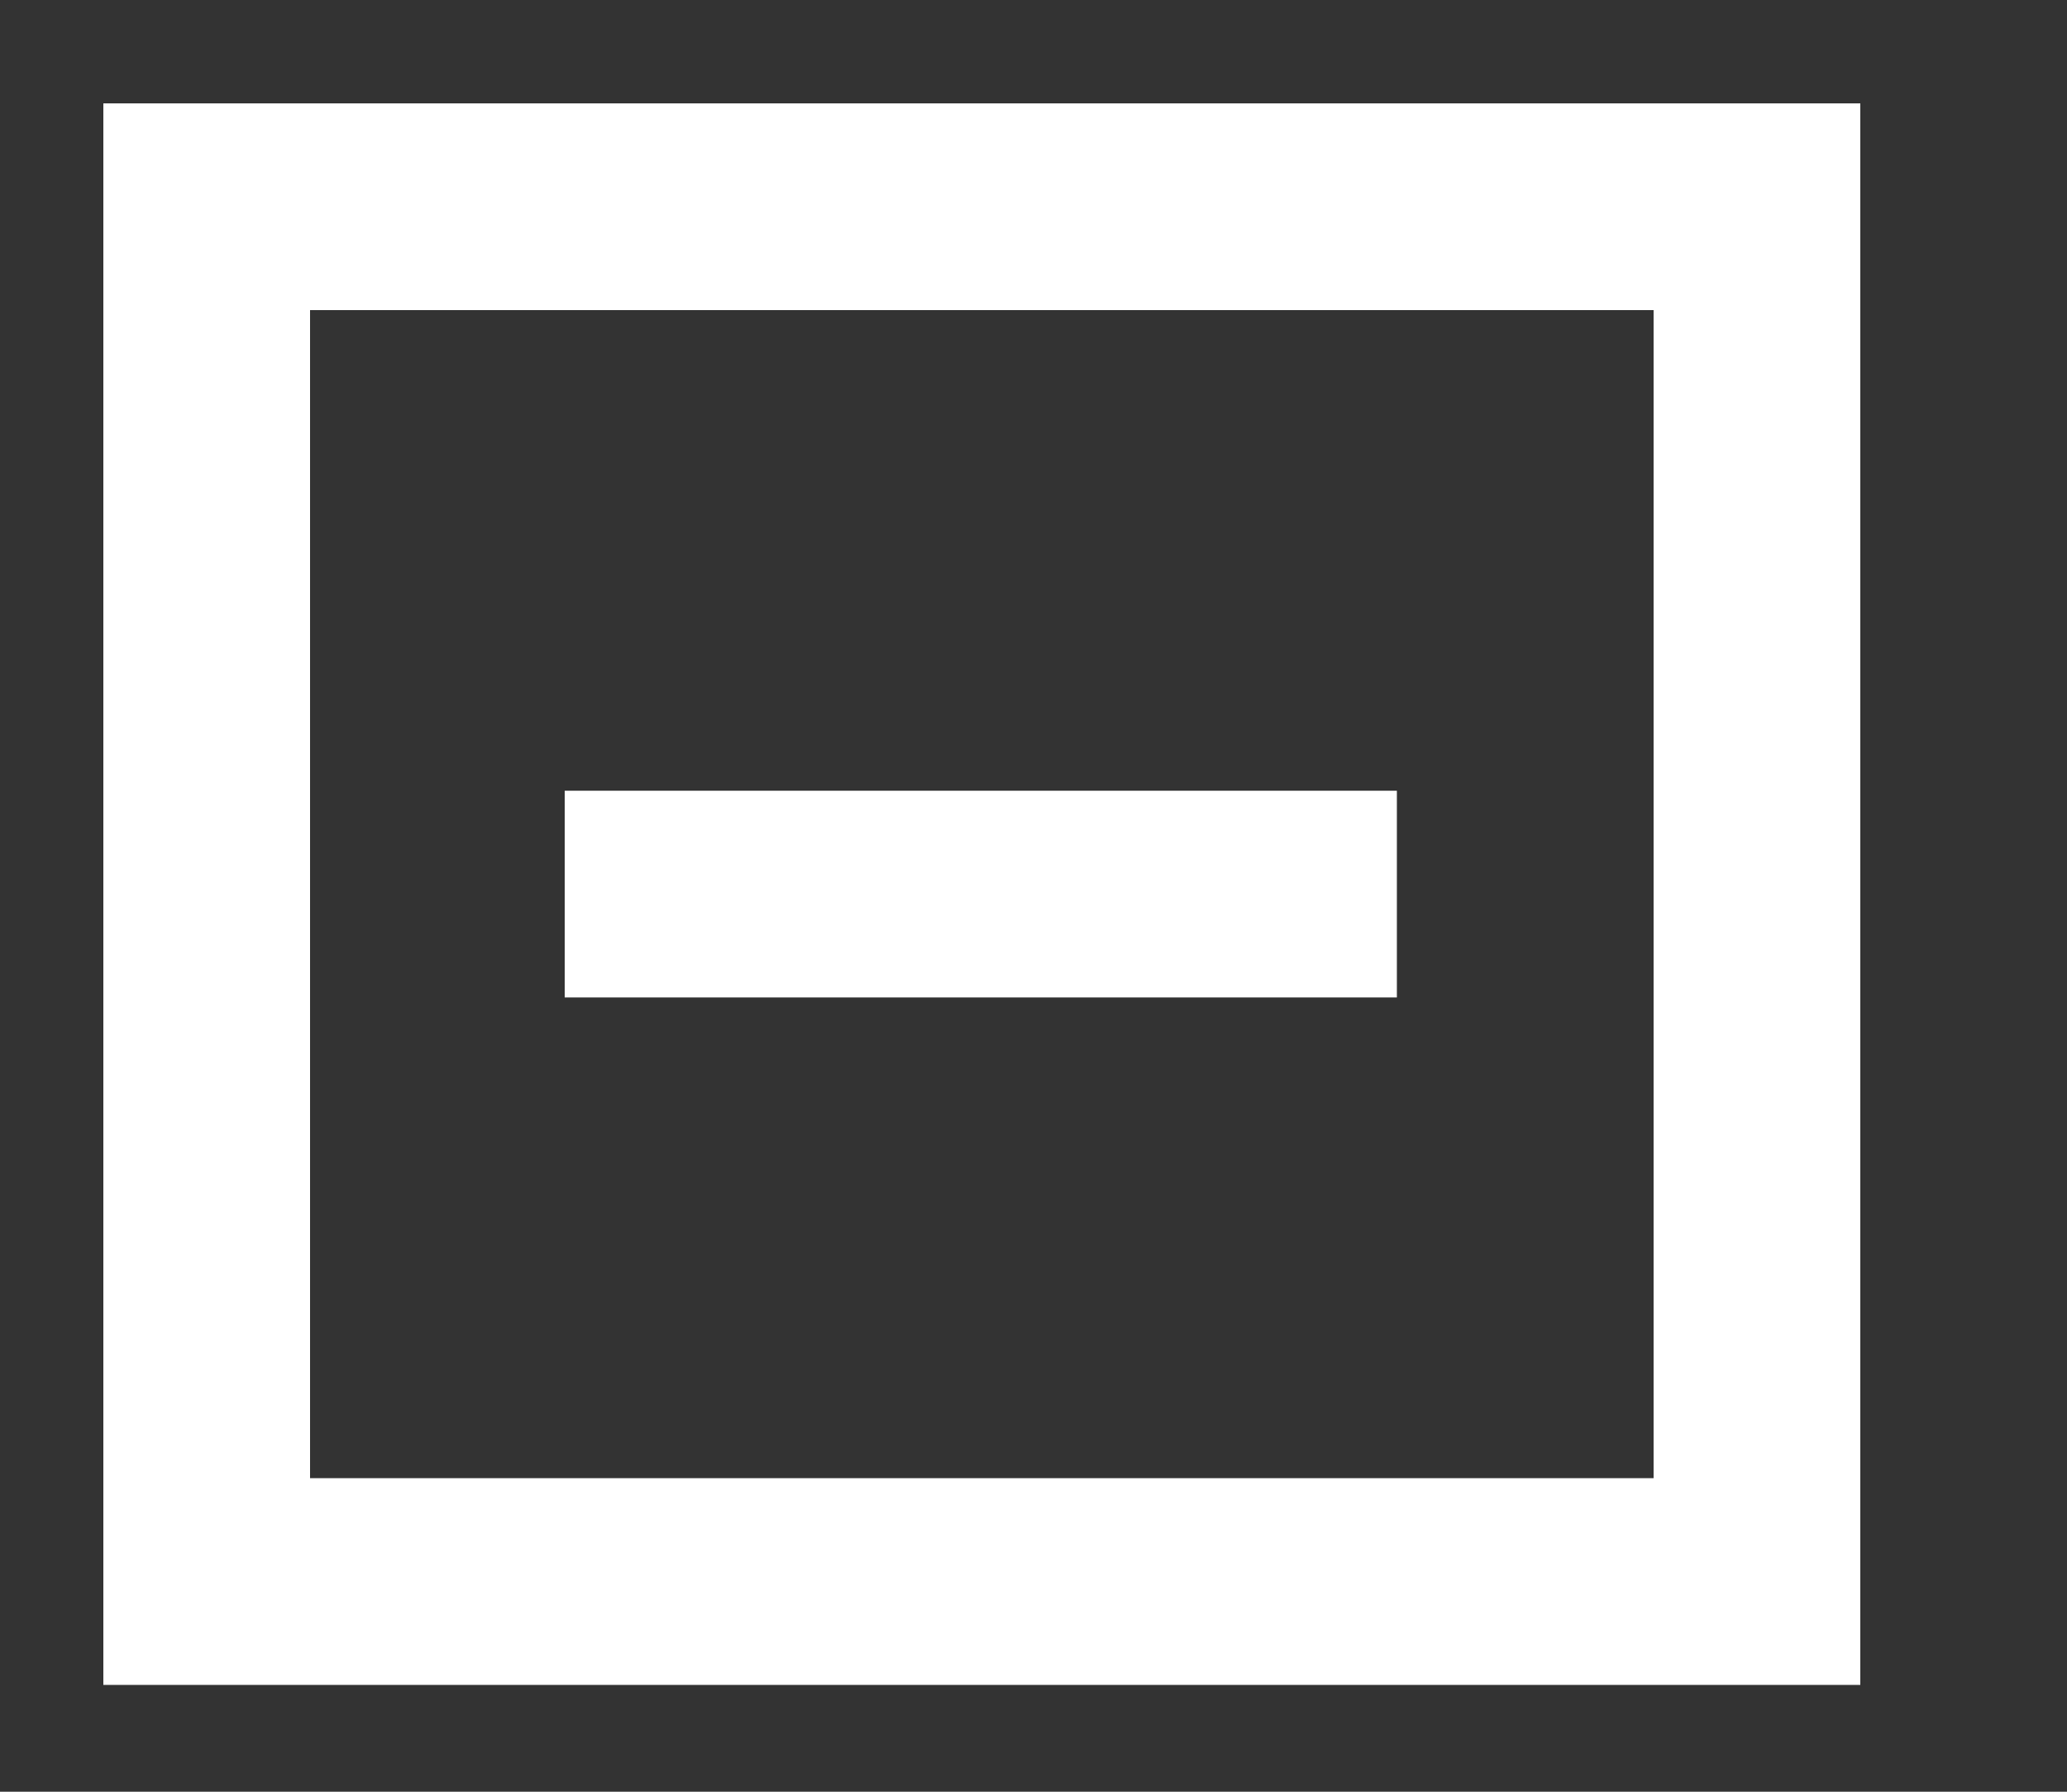 <?xml version="1.0" encoding="UTF-8" standalone="no"?><!DOCTYPE svg PUBLIC "-//W3C//DTD SVG 1.1//EN" "http://www.w3.org/Graphics/SVG/1.1/DTD/svg11.dtd"><svg width="100%" height="100%" viewBox="0 0 15 13" version="1.1" xmlns="http://www.w3.org/2000/svg" xmlns:xlink="http://www.w3.org/1999/xlink" xml:space="preserve" xmlns:serif="http://www.serif.com/" style="fill-rule:evenodd;clip-rule:evenodd;stroke-linejoin:round;stroke-miterlimit:1.5;"><rect x="0" y="0" width="15" height="13" fill="#333333" stroke="none"/><g><path d="M13.5,12.225l-12.75,0l0,-11.475l12.75,0l0,11.475Zm-11.25,-9.975l0,8.475l9.75,0l0,-8.475l-9.75,0Z" style="fill:#fff;"/><path d="M4.098,6.487l6.039,0" style="fill:none;stroke:#fff;stroke-width:1.5px;"/></g></svg>